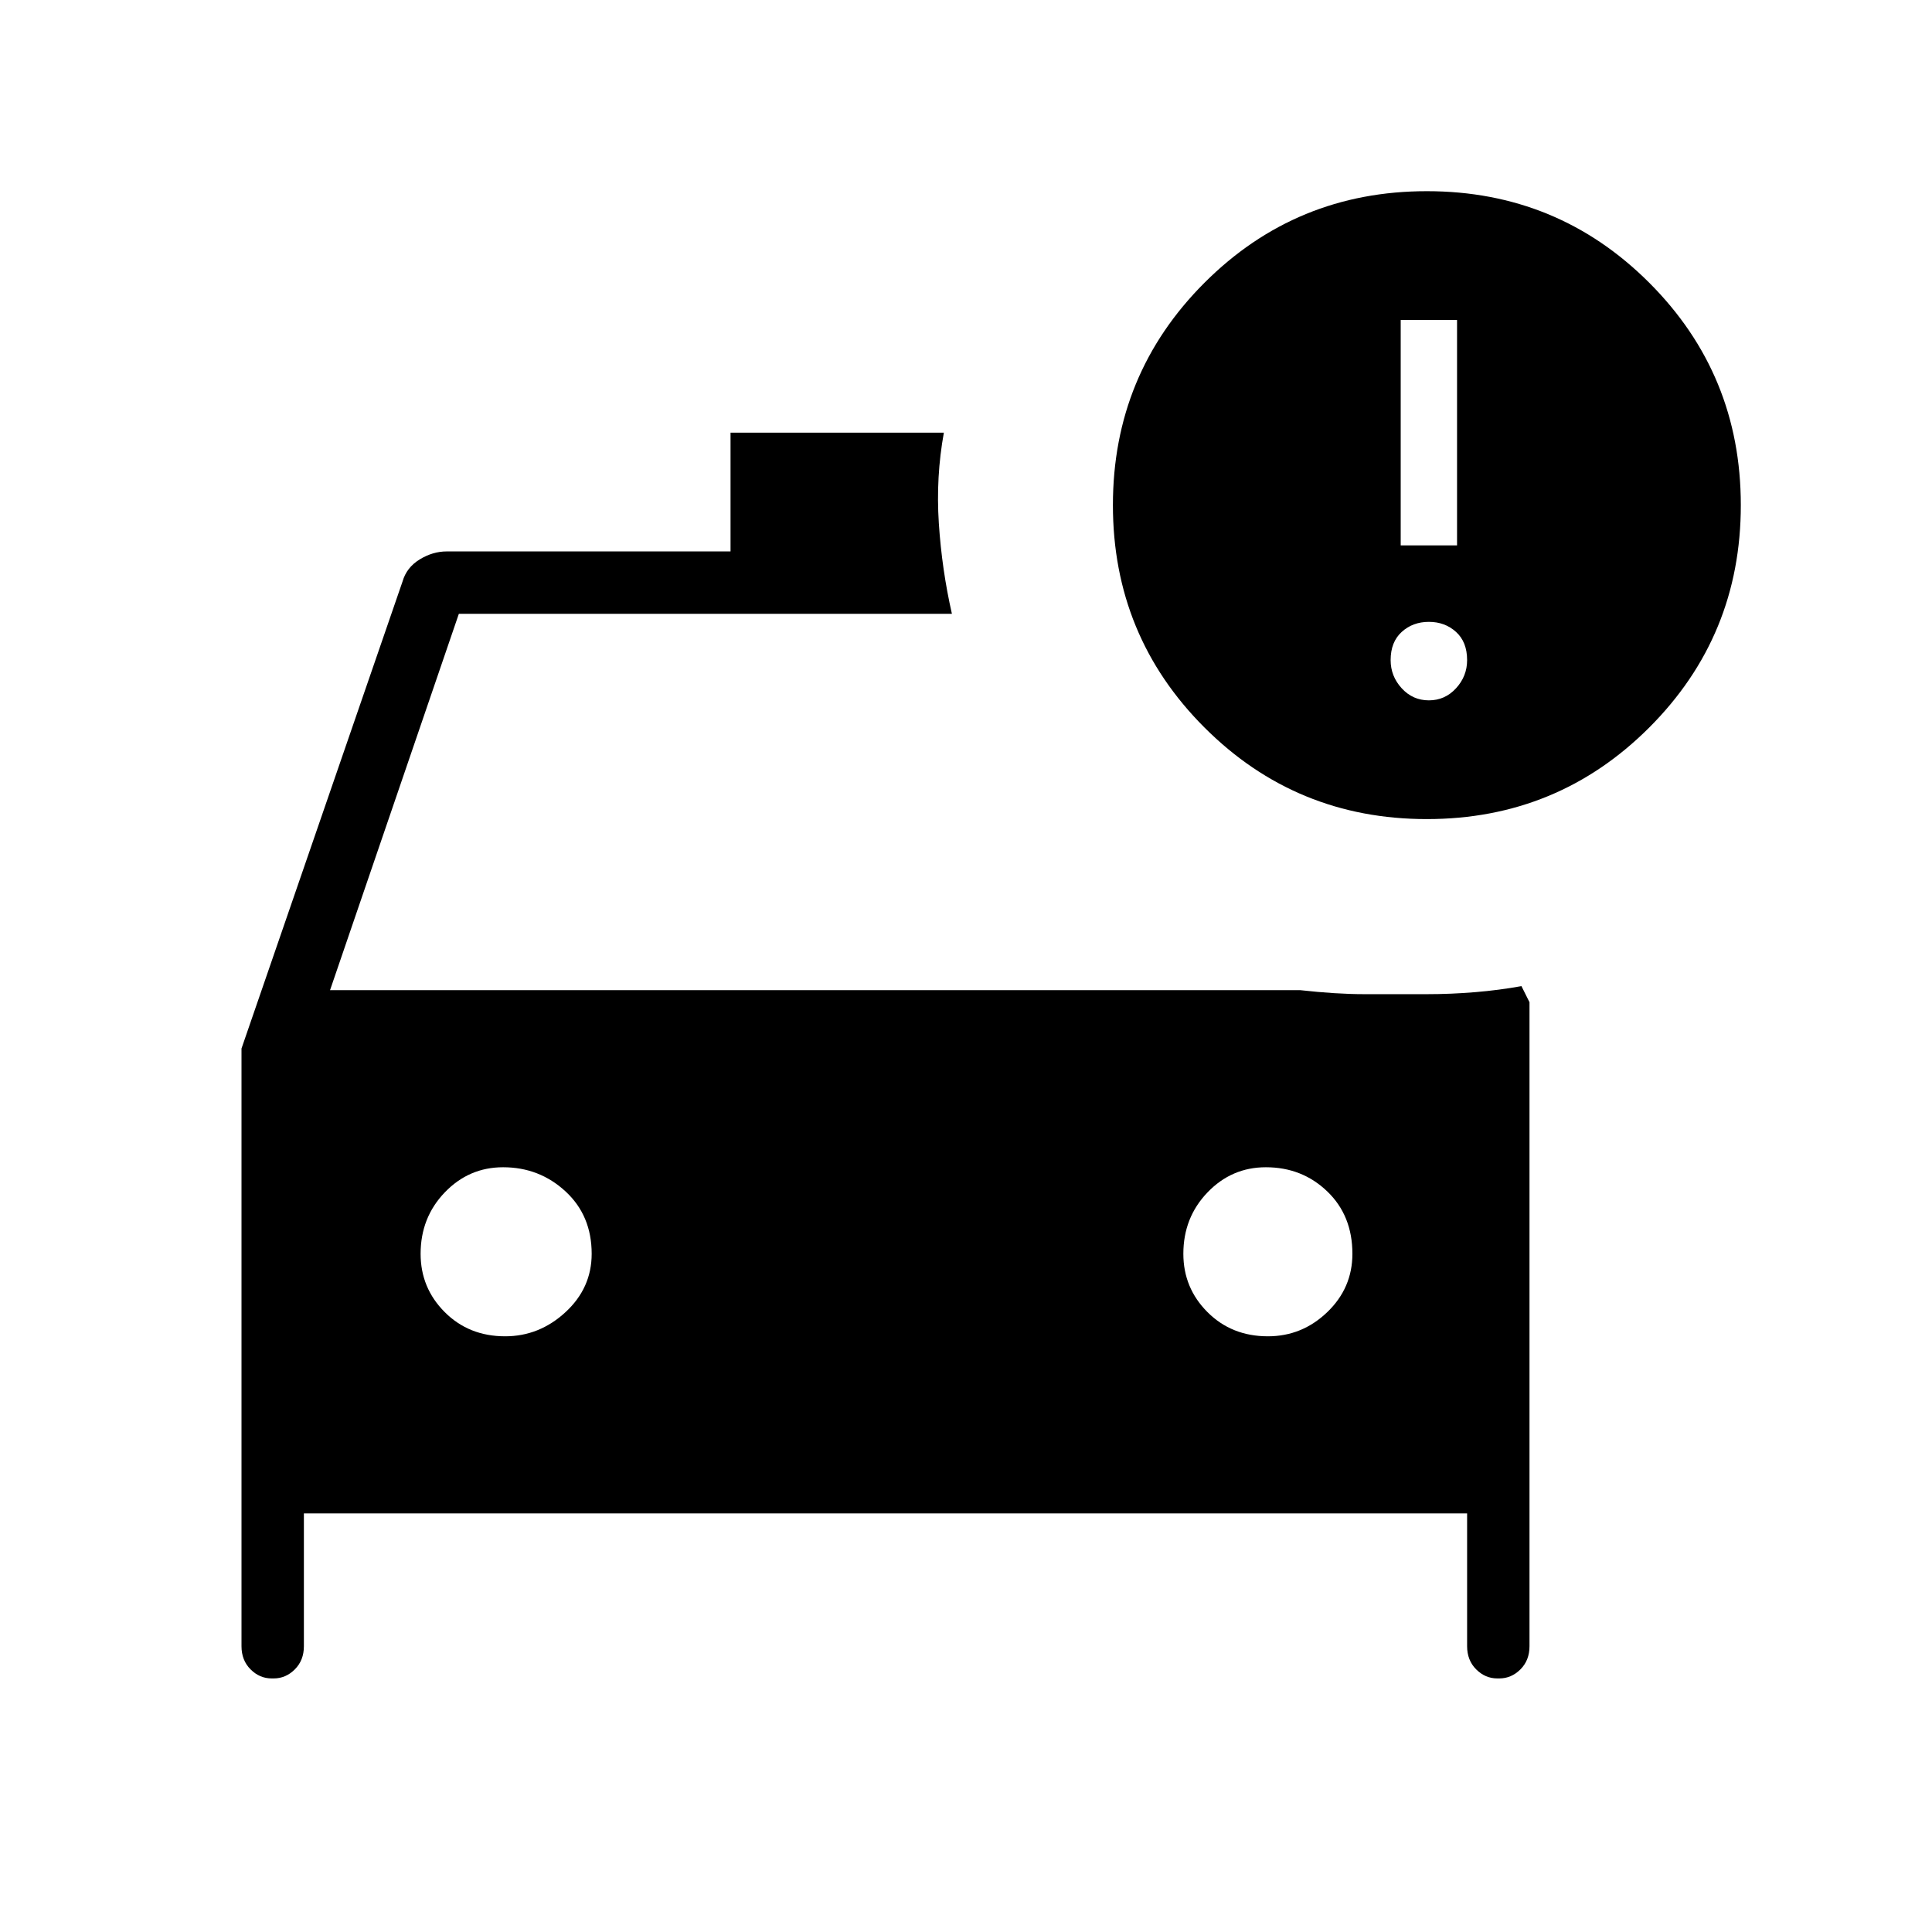<svg xmlns="http://www.w3.org/2000/svg" width="48" height="48" viewBox="0 0 48 48"><path d="M6.75 41.7q-.3 0-.525-.225Q6 41.25 6 40.9V26.05l4-11.6q.1-.35.425-.55.325-.2.675-.2h7.05v-2.95h5.3q-.2 1.1-.125 2.25.075 1.15.325 2.25H11.4L8.2 24.6h24.1q.9.1 1.6.1h1.55q.6 0 1.2-.05t1.15-.15l.2.4v16q0 .35-.225.575-.225.225-.525.225h-.05q-.3 0-.525-.225-.225-.225-.225-.575v-3.3H7.55v3.3q0 .35-.225.575-.225.225-.525.225Zm5.8-8.5q.85 0 1.5-.6t.65-1.45q0-.95-.65-1.55-.65-.6-1.55-.6-.85 0-1.45.625t-.6 1.525q0 .85.6 1.45t1.5.6Zm22.9-12.85q-3.25 0-5.525-2.275Q27.65 15.8 27.65 12.55q0-3.25 2.275-5.525Q32.2 4.75 35.45 4.75q3.25 0 5.525 2.275Q43.25 9.3 43.25 12.55q0 3.25-2.275 5.525Q38.7 20.35 35.45 20.35ZM31.5 33.2q.85 0 1.475-.6.625-.6.625-1.45 0-.95-.625-1.55-.625-.6-1.525-.6-.85 0-1.45.625t-.6 1.525q0 .85.6 1.45t1.5.6Zm4-15.8q.4 0 .675-.3t.275-.7q0-.45-.275-.7-.275-.25-.675-.25t-.675.25q-.275.25-.275.7 0 .4.275.7.275.3.675.3Zm-.7-3.85h1.4v-5.6h-1.4Z"/></svg>